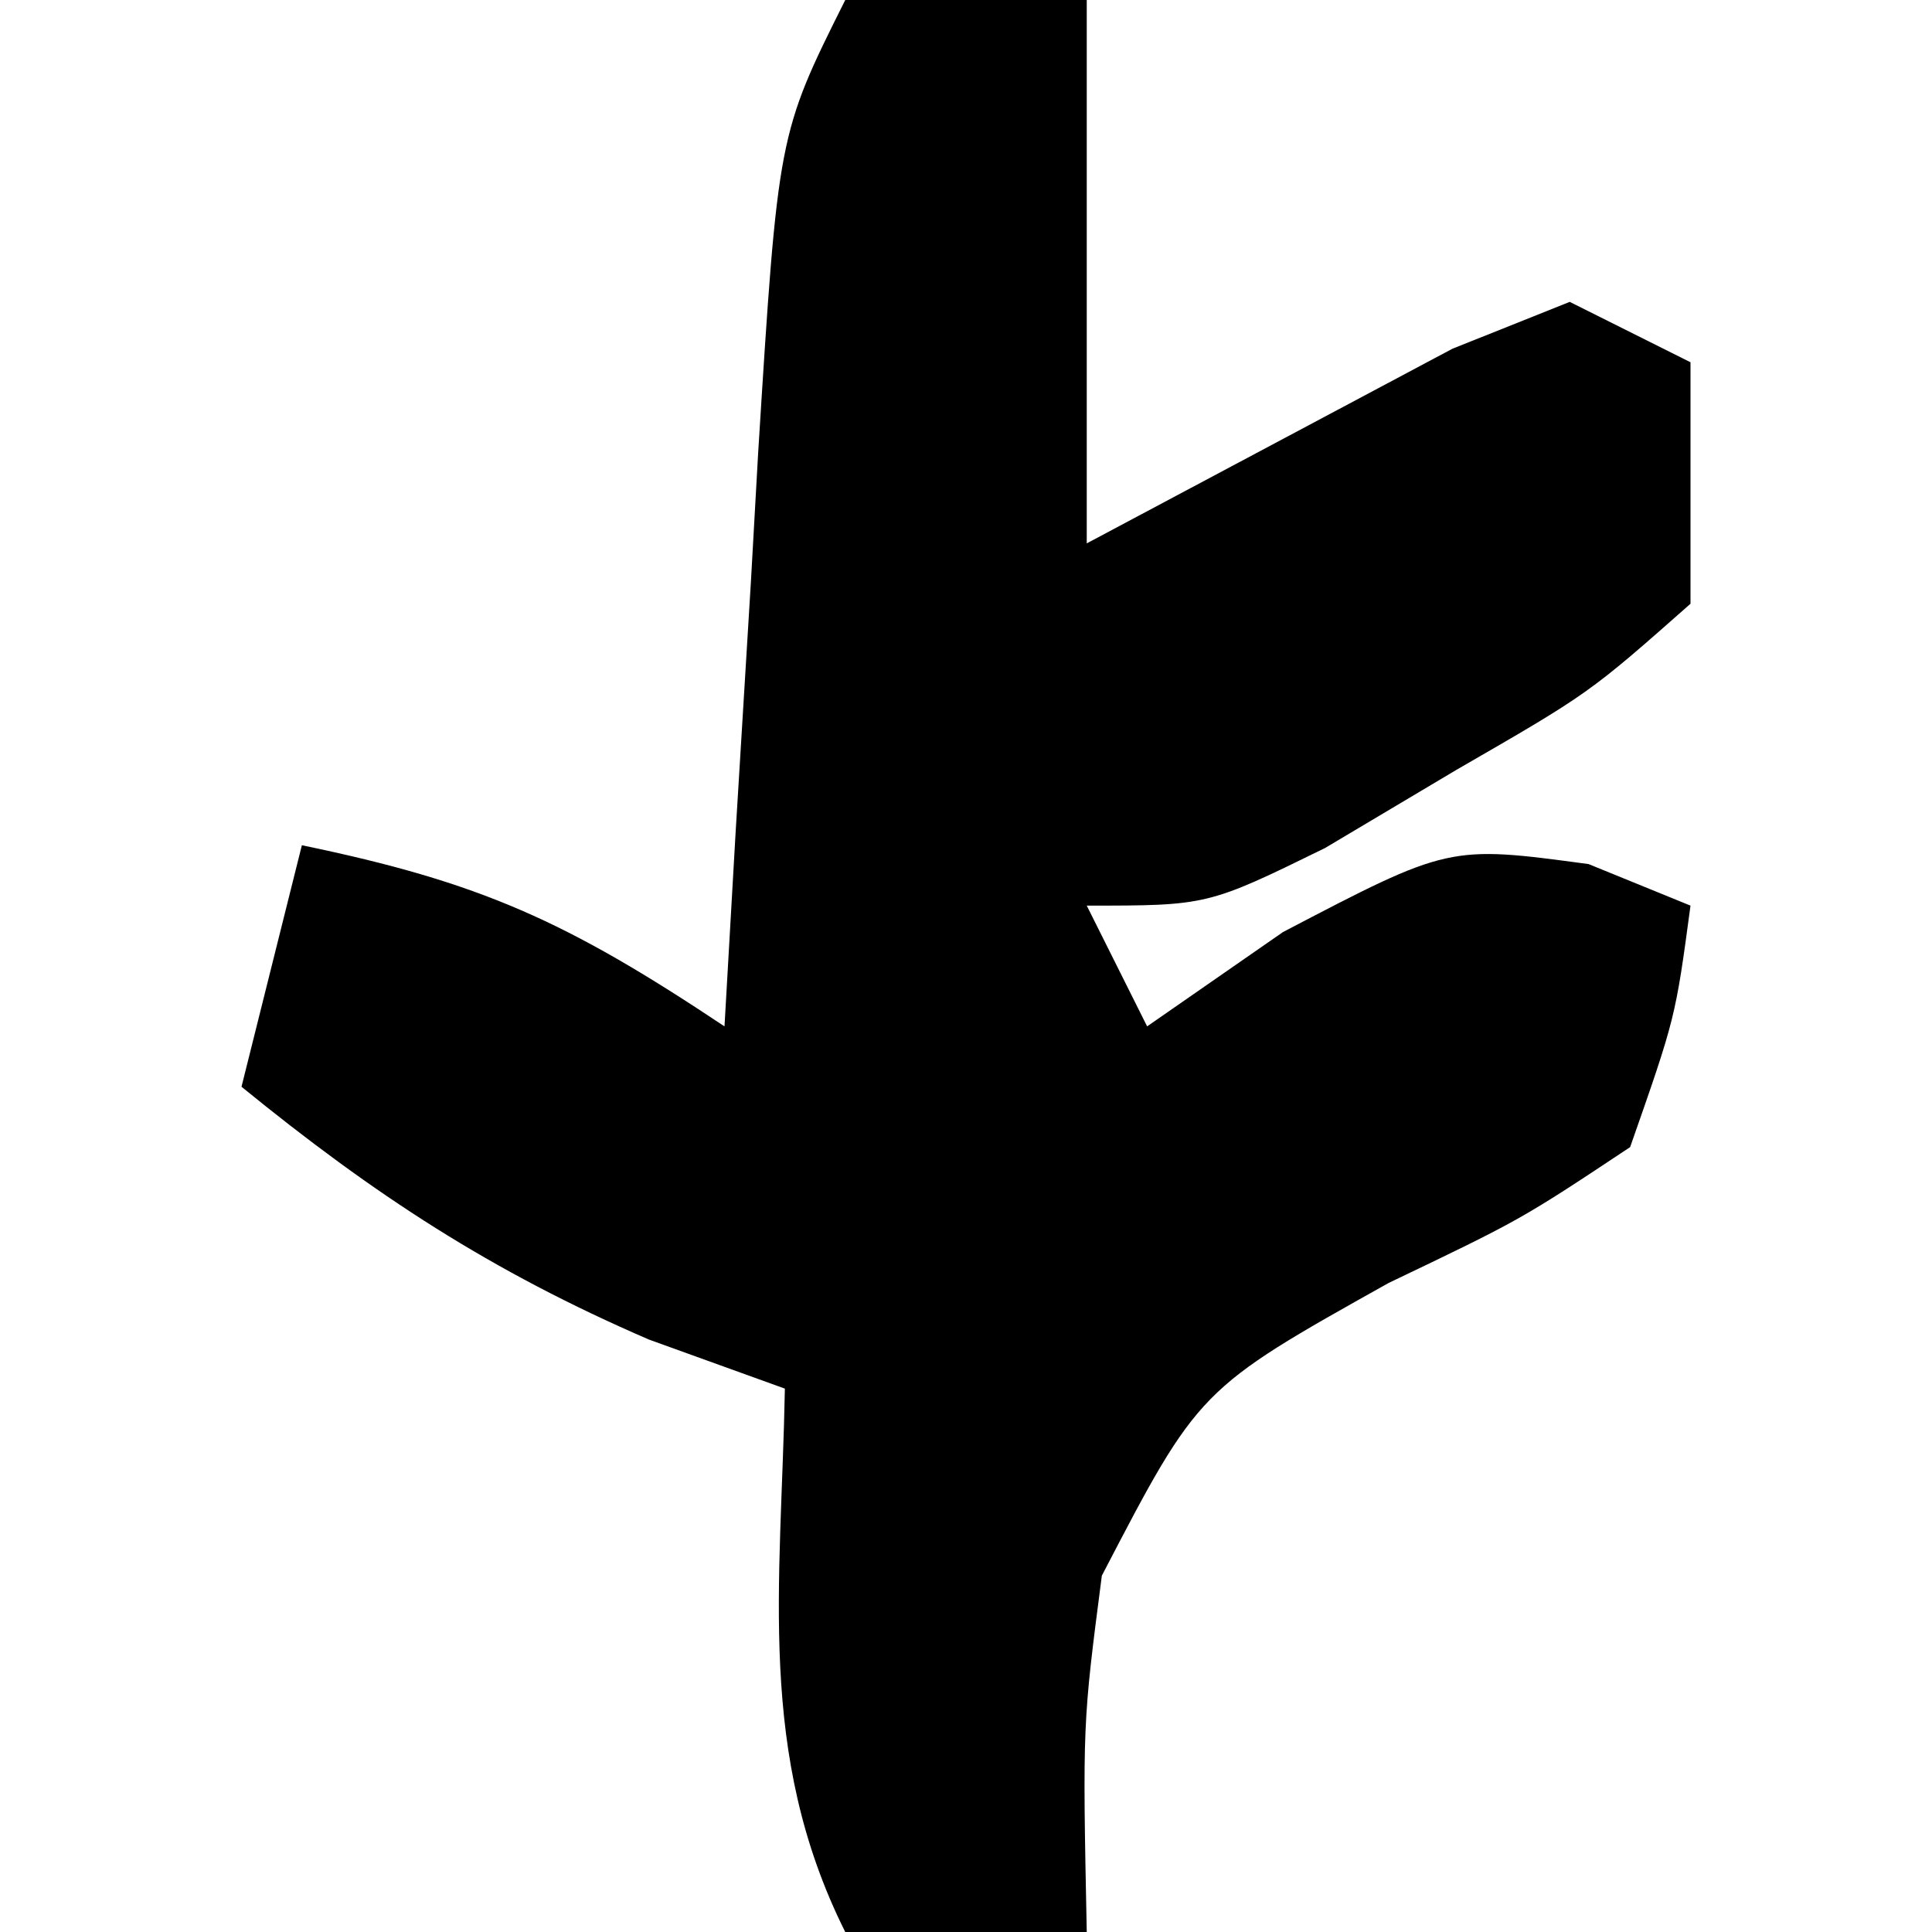 <svg version="1.1" xmlns="http://www.w3.org/2000/svg" width="32" height="32">
<path d="M0 0 C1.32 0 2.64 0 4 0 C4 2.97 4 5.94 4 9 C6.018 7.926 8.036 6.852 10.055 5.777 C11.018 5.393 11.018 5.393 12 5 C12.66 5.33 13.32 5.66 14 6 C14 7.32 14 8.64 14 10 C12.32 11.484 12.32 11.484 10.125 12.75 C9.406 13.178 8.686 13.606 7.945 14.047 C6 15 6 15 4 15 C4.33 15.66 4.66 16.32 5 17 C5.742 16.484 6.485 15.969 7.25 15.438 C10 14 10 14 12.312 14.312 C12.869 14.539 13.426 14.766 14 15 C13.75 16.859 13.75 16.859 13 19 C11.188 20.203 11.188 20.203 9 21.25 C5.857 23.008 5.857 23.008 4.25 26.098 C3.931 28.552 3.931 28.552 4 32 C2.68 32 1.36 32 0 32 C-1.478 29.043 -1.06 26.258 -1 23 C-1.742 22.732 -2.485 22.464 -3.25 22.188 C-5.866 21.058 -7.802 19.791 -10 18 C-9.67 16.68 -9.34 15.36 -9 14 C-6.038 14.613 -4.619 15.254 -2 17 C-1.909 15.411 -1.909 15.411 -1.816 13.789 C-1.732 12.401 -1.647 11.013 -1.562 9.625 C-1.523 8.926 -1.484 8.228 -1.443 7.508 C-1.113 2.227 -1.113 2.227 0 0 Z " fill="#000000" transform="translate(14,0)"/>
</svg>
